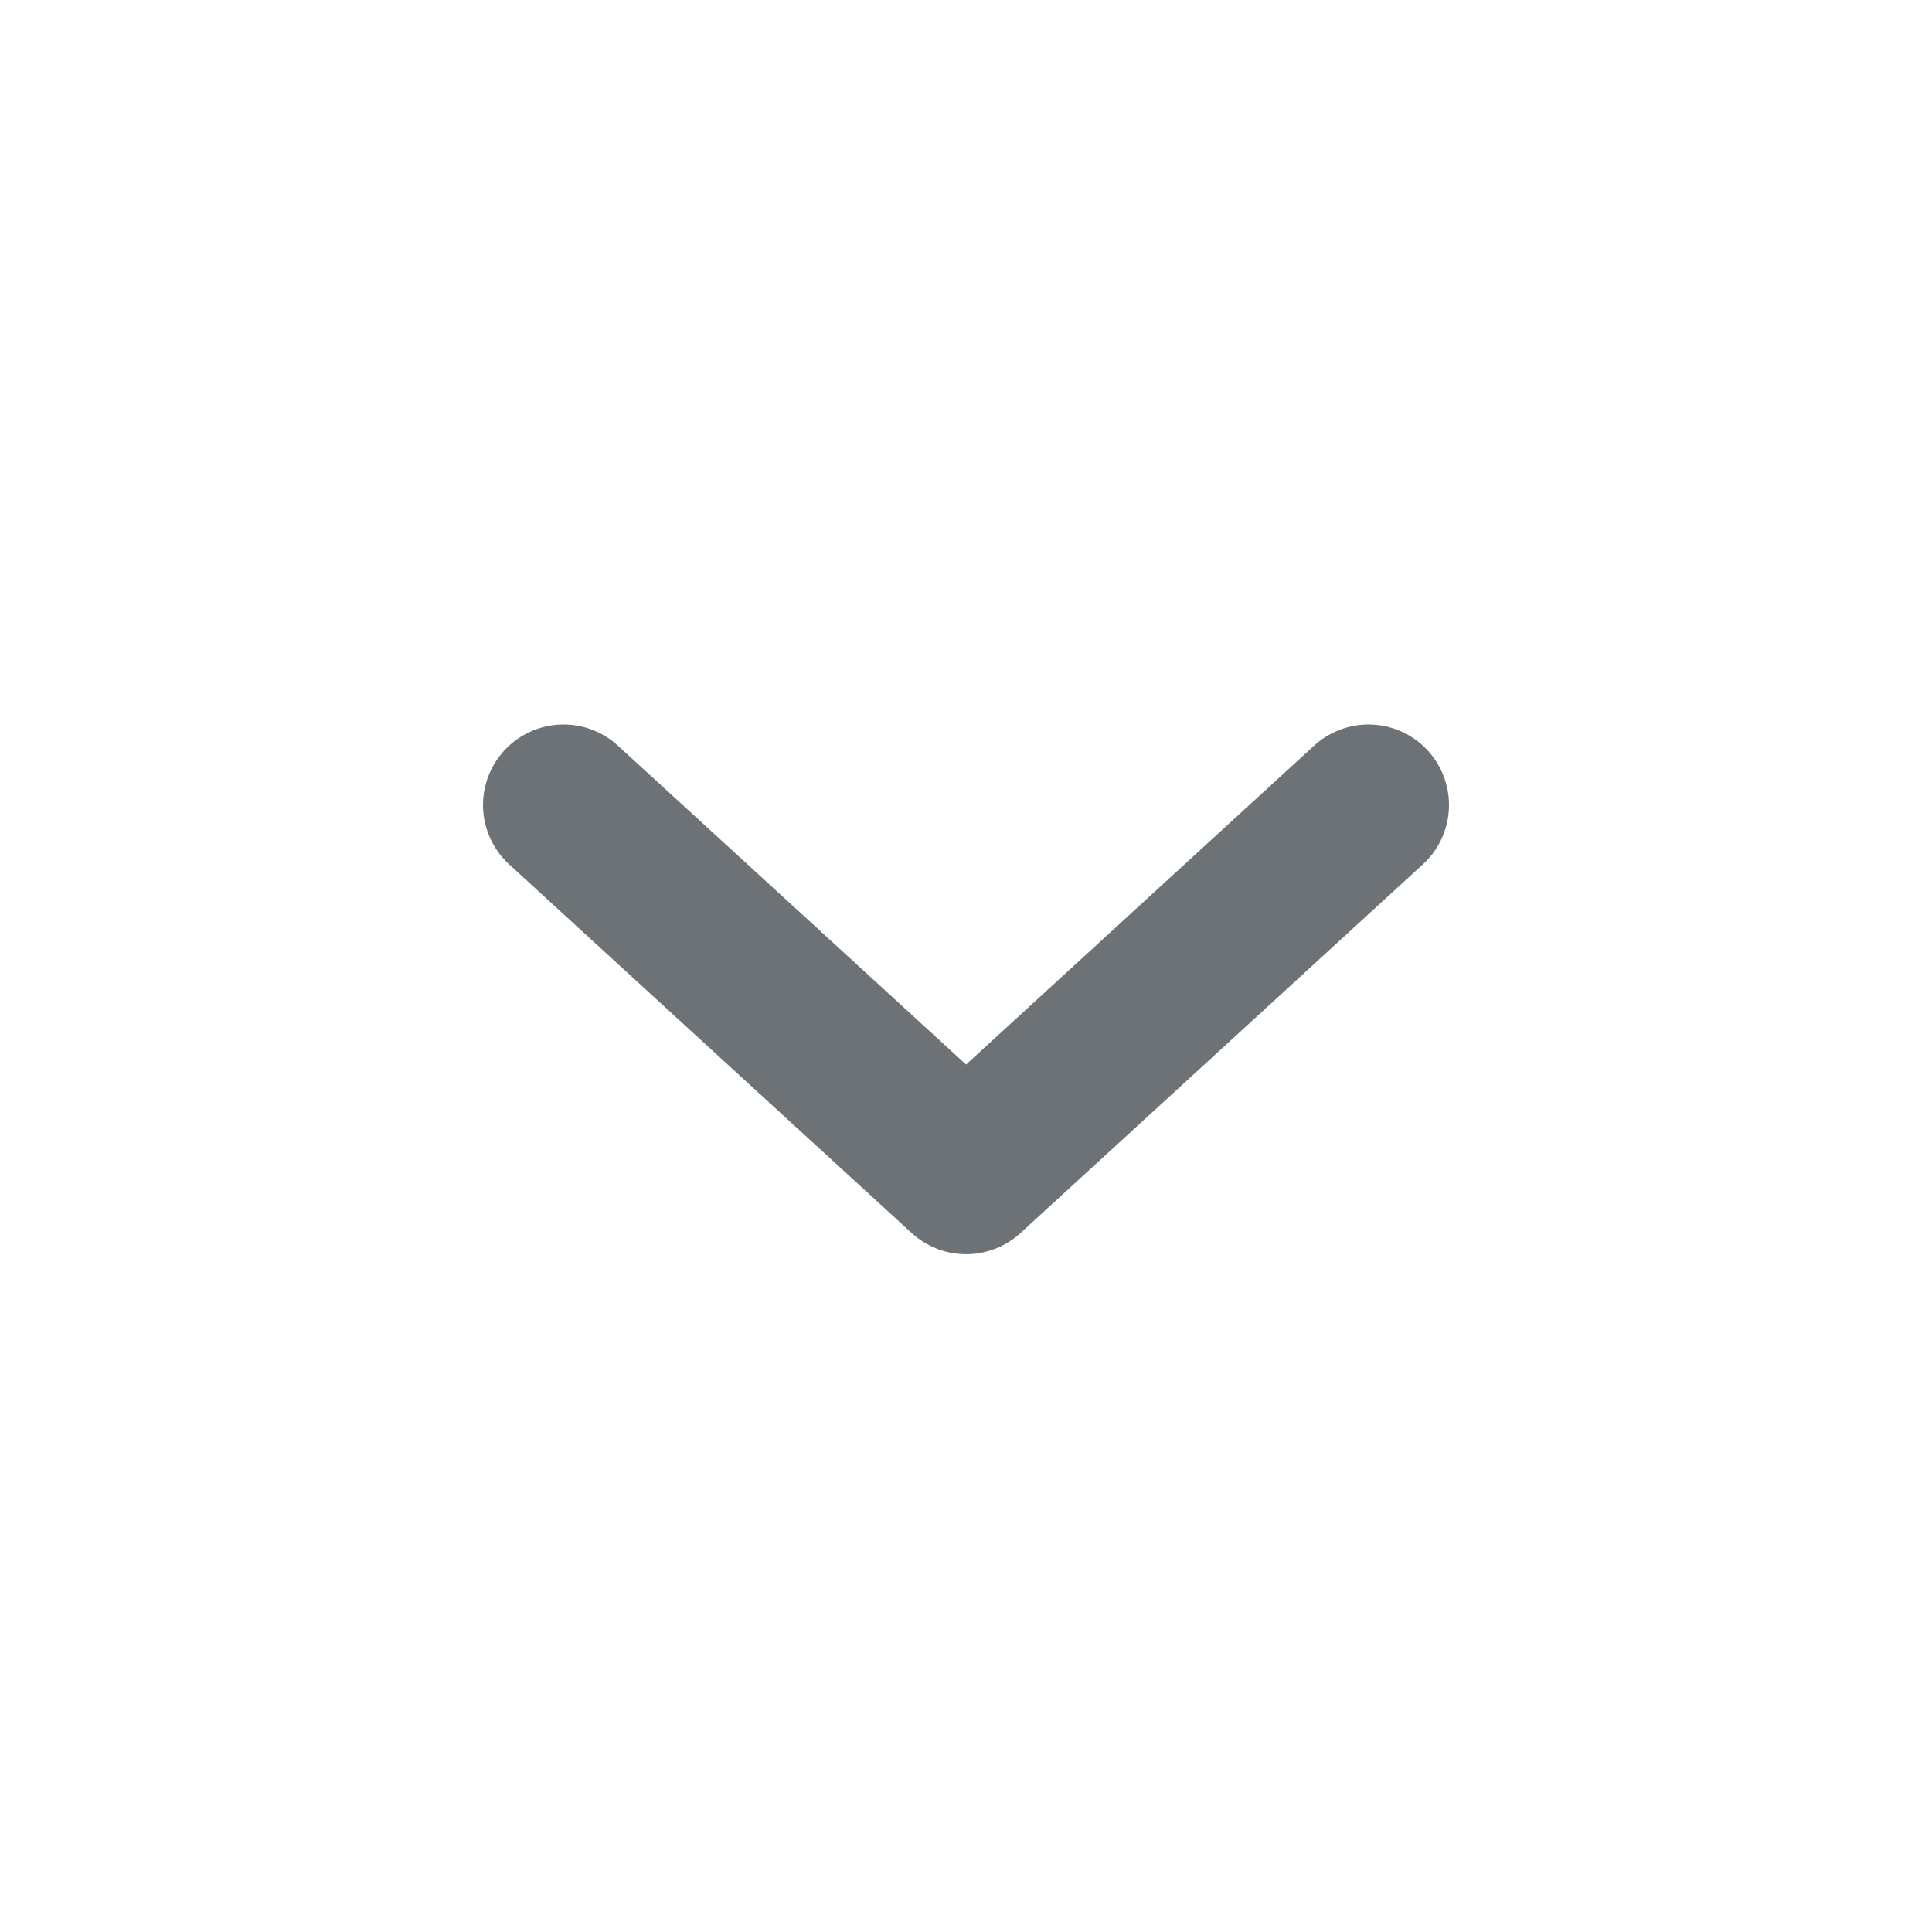 <svg width="24" height="24" viewBox="0 0 24 24" fill="none" xmlns="http://www.w3.org/2000/svg">
<path d="M7 10L12.001 14.58L17 10" stroke="#6C7275" stroke-width="2" stroke-linecap="round" stroke-linejoin="round"/>
</svg>
